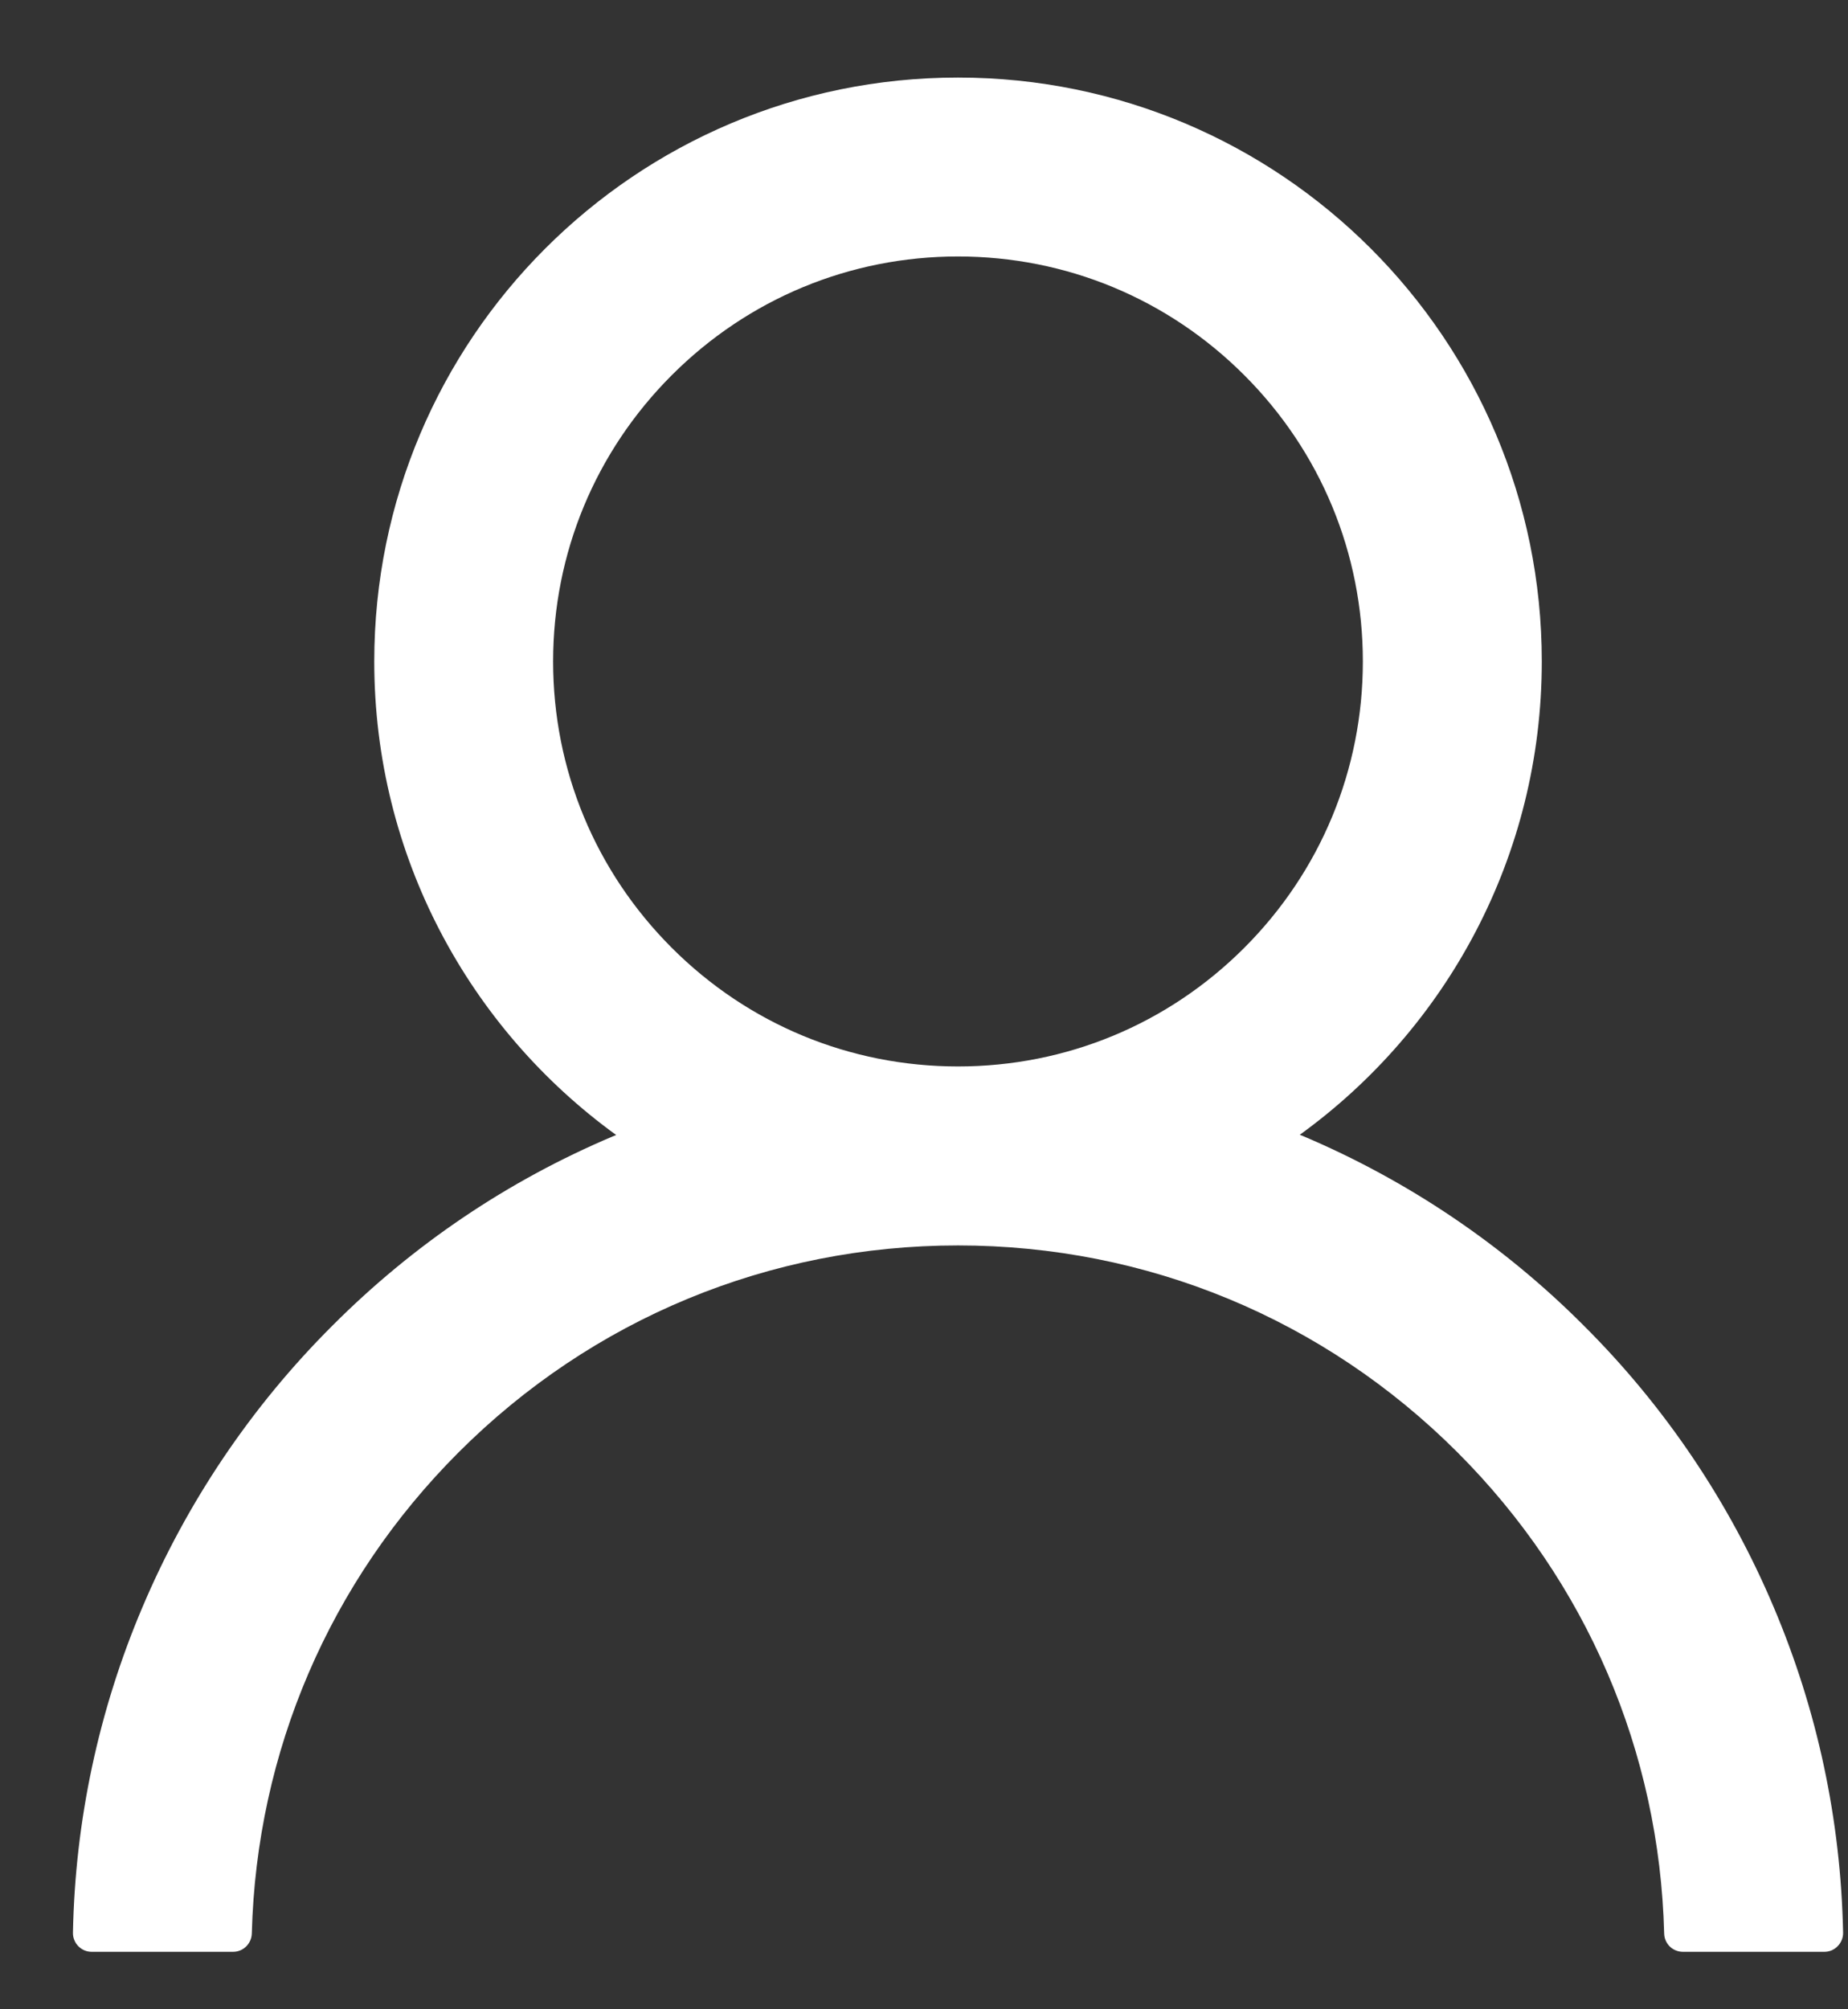<svg width="23" height="25" viewBox="0 0 23 25" fill="none" xmlns="http://www.w3.org/2000/svg">
<rect x="0" y="0" width="23" height="25" fill="#333333" stroke="none"/>
<path d="M22.075 19.996C21.522 18.687 20.72 17.498 19.713 16.495C18.71 15.489 17.521 14.687 16.212 14.133C16.201 14.128 16.189 14.125 16.177 14.119C18.002 12.8 19.189 10.653 19.189 8.23C19.189 4.217 15.937 0.965 11.923 0.965C7.91 0.965 4.658 4.217 4.658 8.23C4.658 10.653 5.844 12.8 7.669 14.122C7.658 14.128 7.646 14.131 7.634 14.136C6.322 14.69 5.144 15.484 4.133 16.498C3.128 17.501 2.326 18.69 1.772 19.999C1.228 21.28 0.935 22.653 0.908 24.045C0.907 24.076 0.912 24.107 0.924 24.136C0.935 24.165 0.952 24.192 0.974 24.214C0.996 24.237 1.022 24.254 1.051 24.267C1.08 24.279 1.111 24.285 1.142 24.285H2.9C3.029 24.285 3.131 24.182 3.134 24.056C3.193 21.795 4.101 19.677 5.707 18.071C7.368 16.41 9.574 15.496 11.923 15.496C14.273 15.496 16.479 16.41 18.14 18.071C19.746 19.677 20.654 21.795 20.712 24.056C20.715 24.185 20.818 24.285 20.947 24.285H22.704C22.736 24.285 22.767 24.279 22.796 24.267C22.824 24.254 22.851 24.237 22.872 24.214C22.894 24.192 22.911 24.165 22.923 24.136C22.934 24.107 22.94 24.076 22.939 24.045C22.91 22.644 22.62 21.282 22.075 19.996ZM11.923 13.269C10.579 13.269 9.313 12.745 8.361 11.793C7.409 10.841 6.884 9.575 6.884 8.23C6.884 6.886 7.409 5.62 8.361 4.668C9.313 3.716 10.579 3.191 11.923 3.191C13.268 3.191 14.534 3.716 15.486 4.668C16.438 5.62 16.962 6.886 16.962 8.23C16.962 9.575 16.438 10.841 15.486 11.793C14.534 12.745 13.268 13.269 11.923 13.269Z" fill="white"/>
</svg>

